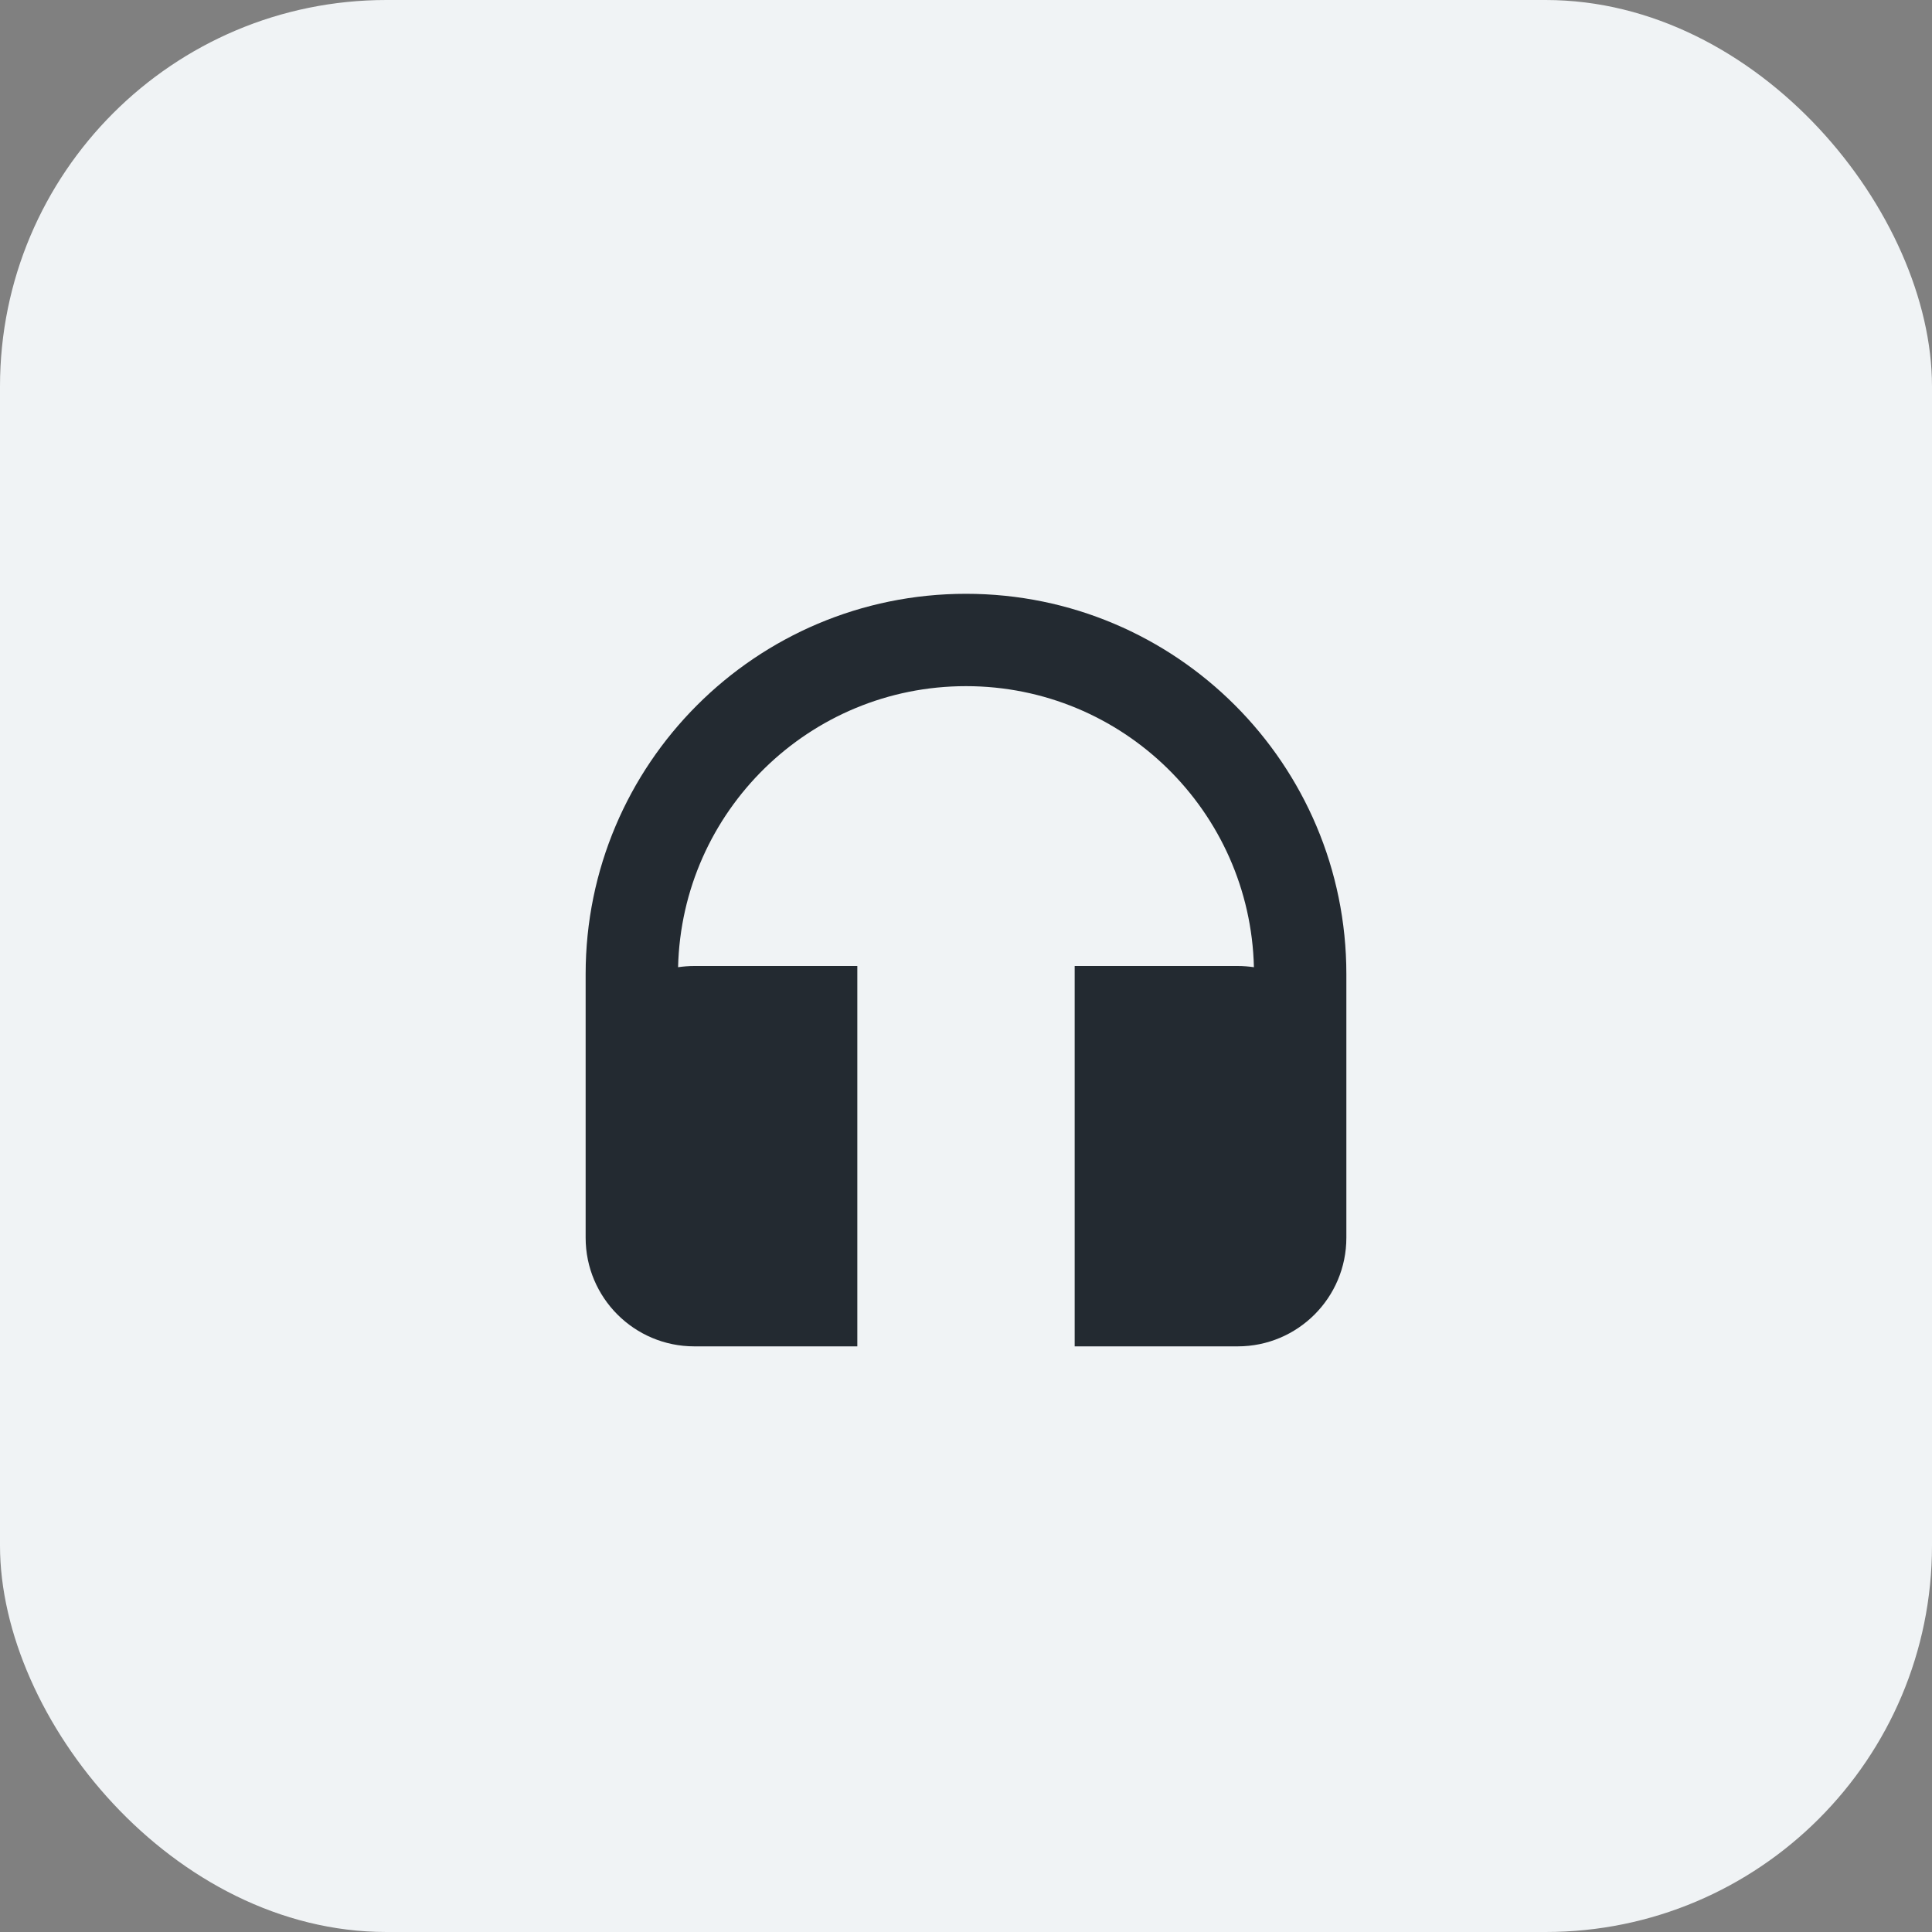 <svg width="40" height="40" viewBox="0 0 40 40" fill="none" xmlns="http://www.w3.org/2000/svg">
<rect x="0" y="0" width="40" height="40" fill="#808080" stroke="none"/>
<rect width="40" height="40" rx="8" fill="#F0F3F5"/>
<path d="M14.039 20.025C14.116 16.799 16.755 14.206 20 14.206C23.245 14.206 25.884 16.799 25.961 20.025C25.851 20.009 25.739 20 25.625 20L22.25 20V27.875L25.625 27.875C26.868 27.875 27.875 26.868 27.875 25.625L27.875 24.5L27.875 22.25C27.875 22.25 27.875 22.249 27.875 22.248V20.169C27.875 15.82 24.349 12.294 20 12.294C15.651 12.294 12.125 15.82 12.125 20.169V22.25V24.067V25.625C12.125 26.868 13.132 27.875 14.375 27.875H17.75V20H14.375C14.261 20 14.149 20.009 14.039 20.025Z" fill="#232A31"/>
</svg>

